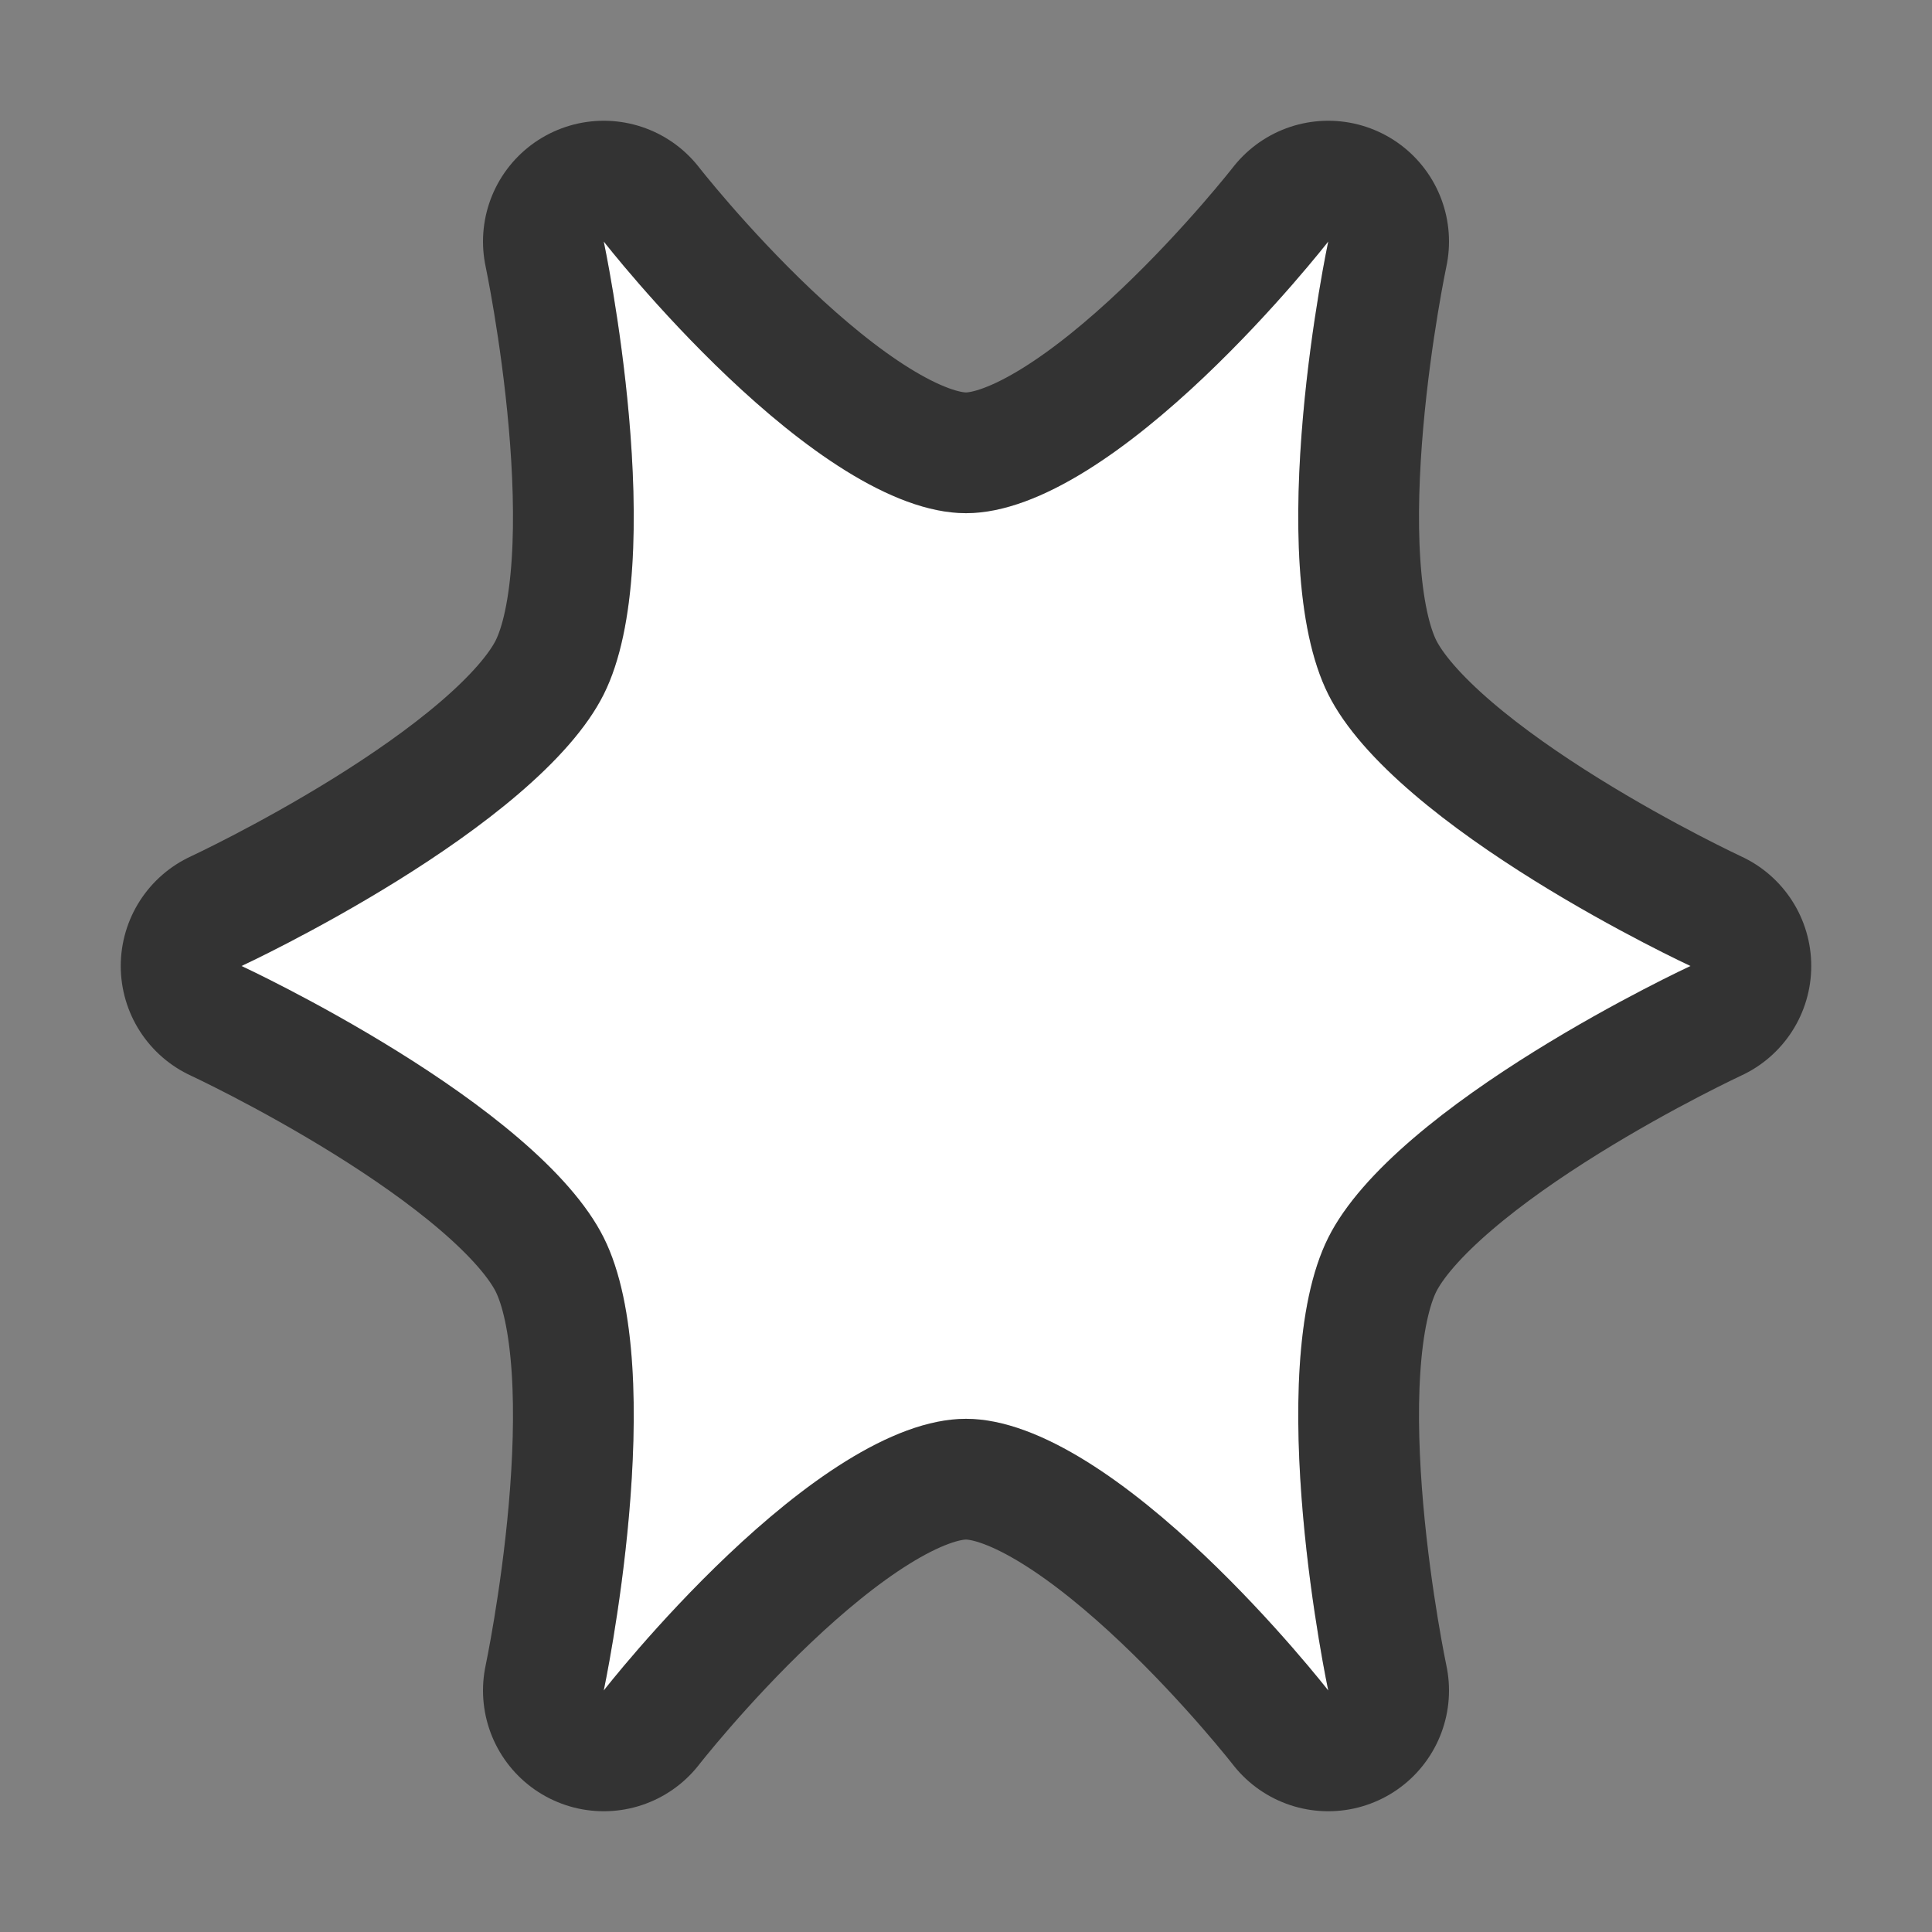 <?xml version="1.0" encoding="UTF-8" standalone="no"?>
<svg
   xmlns:dc="http://purl.org/dc/elements/1.1/"
   xmlns:cc="http://creativecommons.org/ns#"
   xmlns:rdf="http://www.w3.org/1999/02/22-rdf-syntax-ns#"
   xmlns:svg="http://www.w3.org/2000/svg"
   xmlns="http://www.w3.org/2000/svg"
   xmlns:sodipodi="http://sodipodi.sourceforge.net/DTD/sodipodi-0.dtd"
   xmlns:inkscape="http://www.inkscape.org/namespaces/inkscape"
   viewBox="0 0 16 16"
   version="1.1"
   id="svg4"
   sodipodi:docname="sc_starshapes.concave-star6.svg"
   inkscape:export-filename="/home/jupiter007/Libreoffice yaru theme fullcolor/build/cmd/sc_starshapes.concave-star6.png"
   inkscape:export-xdpi="96"
   inkscape:export-ydpi="96"
   inkscape:version="0.92.4 (5da689c313, 2019-01-14)"><rect x="0" y="0" width="16" height="16" fill="#808080" stroke="none"/>
<defs
   id="defs8" />
<sodipodi:namedview
   pagecolor="#ffffff"
   bordercolor="#666666"
   borderopacity="1"
   objecttolerance="10"
   gridtolerance="10"
   guidetolerance="10"
   inkscape:pageopacity="0"
   inkscape:pageshadow="2"
   inkscape:window-width="1920"
   inkscape:window-height="1011"
   id="namedview6"
   showgrid="false"
   inkscape:zoom="14.75"
   inkscape:cx="-7.8983051"
   inkscape:cy="8"
   inkscape:window-x="0"
   inkscape:window-y="32"
   inkscape:window-maximized="1"
   inkscape:current-layer="svg4" />
/&gt;<path
   style="fill:#000000;stroke:#000000;opacity:0.6;stroke-width:2;stroke-miterlimit:4;stroke-dasharray:none;stroke-linejoin:round"
   id="path817"
   fill="#232629"
   d="m5 2s.559 2.632 0 3.75c-.559 1.118-3 2.25-3 2.25s2.441 1.132 3 2.25c.559 1.118 0 3.75 0 3.75s1.75-2.25 3-2.25 3 2.25 3 2.25-.559-2.632 0-3.75c.559-1.118 3-2.25 3-2.25s-2.441-1.132-3-2.25c-.559-1.118 0-3.75 0-3.75s-1.75 2.25-3 2.25-3-2.25-3-2.25z" />
<path
   d="m5 2s.559 2.632 0 3.75c-.559 1.118-3 2.25-3 2.25s2.441 1.132 3 2.25c.559 1.118 0 3.75 0 3.75s1.75-2.25 3-2.25 3 2.25 3 2.25-.559-2.632 0-3.75c.559-1.118 3-2.25 3-2.25s-2.441-1.132-3-2.25c-.559-1.118 0-3.75 0-3.75s-1.75 2.25-3 2.25-3-2.25-3-2.25z"
   fill="#232629"
   id="path2"
   style="fill:#ffffff" />
</svg>
